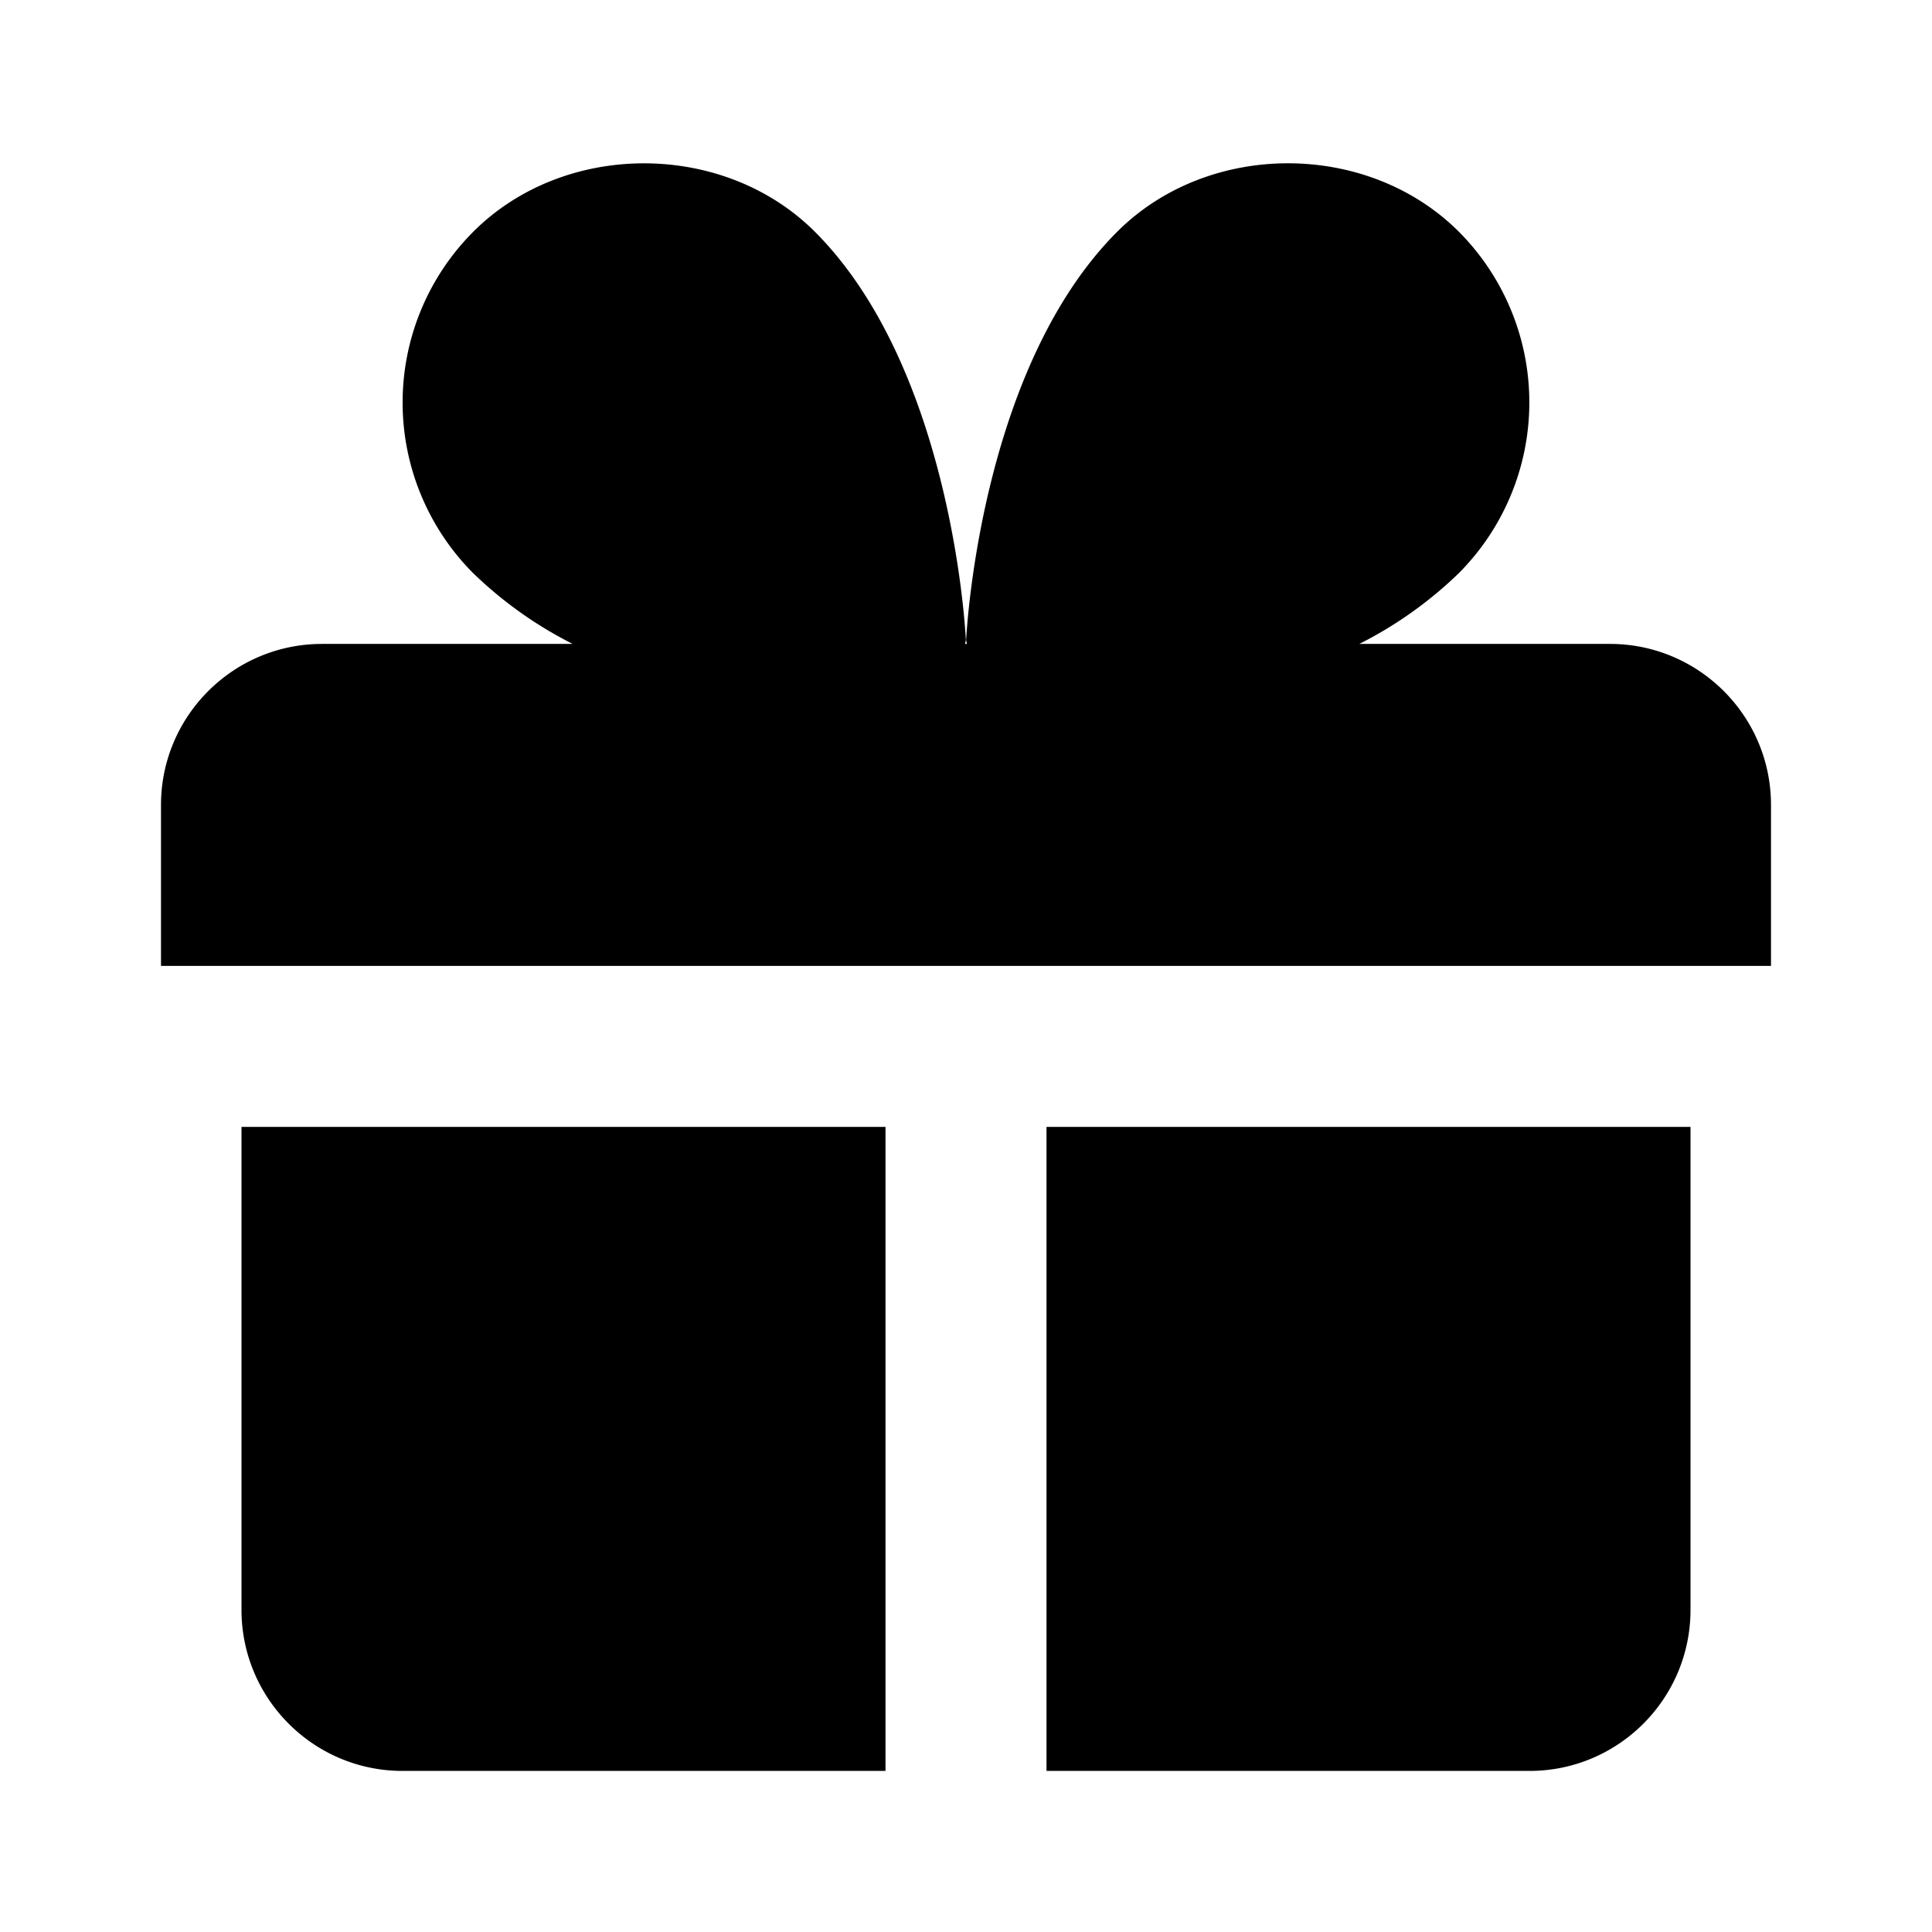 <svg xmlns="http://www.w3.org/2000/svg" viewBox="0 0 24 24">
  <path fill="B9BBBE" d="M16.886 7.999H20c1.104 0 2 .897 2 2v2H2v-2c0-1.103.897-2 2-2h3.114a5.028 5.028 0 0 1-1.235-.878 3.002 3.002 0 0 1 0-4.242c1.133-1.133 3.107-1.133 4.242-.002 1.637 1.637 1.858 4.718 1.877 5.064a.094.094 0 0 1-.004.032.107.107 0 0 0-.004.026h.02a.108.108 0 0 0-.004-.026c-.003-.01-.005-.02-.004-.031.02-.346.24-3.427 1.877-5.064 1.135-1.133 3.107-1.132 4.242-.001a3.006 3.006 0 0 1 0 4.244 5.028 5.028 0 0 1-1.235.878ZM7.293 5.707A1.002 1.002 0 0 1 8 4c.268 0 .519.103.707.292.59.59.934 1.648 1.118 2.53-.88-.183-1.946-.529-2.532-1.115Zm6.881 1.117c.185-.883.528-1.941 1.119-2.531A.986.986 0 0 1 16 4c.268 0 .519.103.706.291.39.391.391 1.025.001 1.416-.591.591-1.65.935-2.533 1.117ZM3 13.999v6c0 1.103.897 2 2 2h6v-8H3Zm10 0v8h6c1.104 0 2-.897 2-2v-6h-8Z"/>
</svg>
